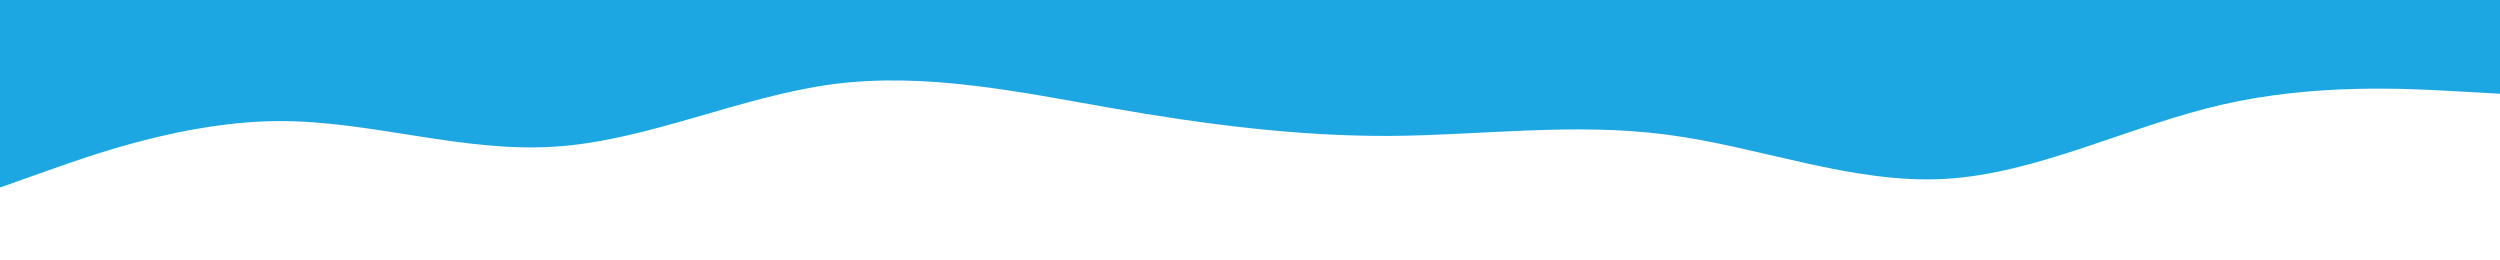 <svg id="visual" viewBox="0 0 960 100" width="960" height="100" xmlns="http://www.w3.org/2000/svg" xmlns:xlink="http://www.w3.org/1999/xlink" version="1.1"><path d="M0 72L17.8 65.7C35.7 59.3 71.3 46.7 106.8 46.5C142.3 46.3 177.7 58.7 213.2 56.3C248.7 54 284.3 37 320 32.3C355.7 27.7 391.3 35.3 426.8 41.5C462.3 47.7 497.7 52.3 533.2 52.2C568.7 52 604.3 47 640 51.7C675.7 56.3 711.3 70.7 746.8 68.7C782.3 66.7 817.7 48.3 853.2 40.2C888.7 32 924.3 34 942.2 35L960 36L960 0L942.2 0C924.3 0 888.7 0 853.2 0C817.7 0 782.3 0 746.8 0C711.3 0 675.7 0 640 0C604.3 0 568.7 0 533.2 0C497.7 0 462.3 0 426.8 0C391.3 0 355.7 0 320 0C284.3 0 248.7 0 213.2 0C177.7 0 142.3 0 106.8 0C71.3 0 35.7 0 17.8 0L0 0Z" fill="#1ca7e3" stroke-linecap="round" stroke-linejoin="miter" stroke-width="0"></path></svg>